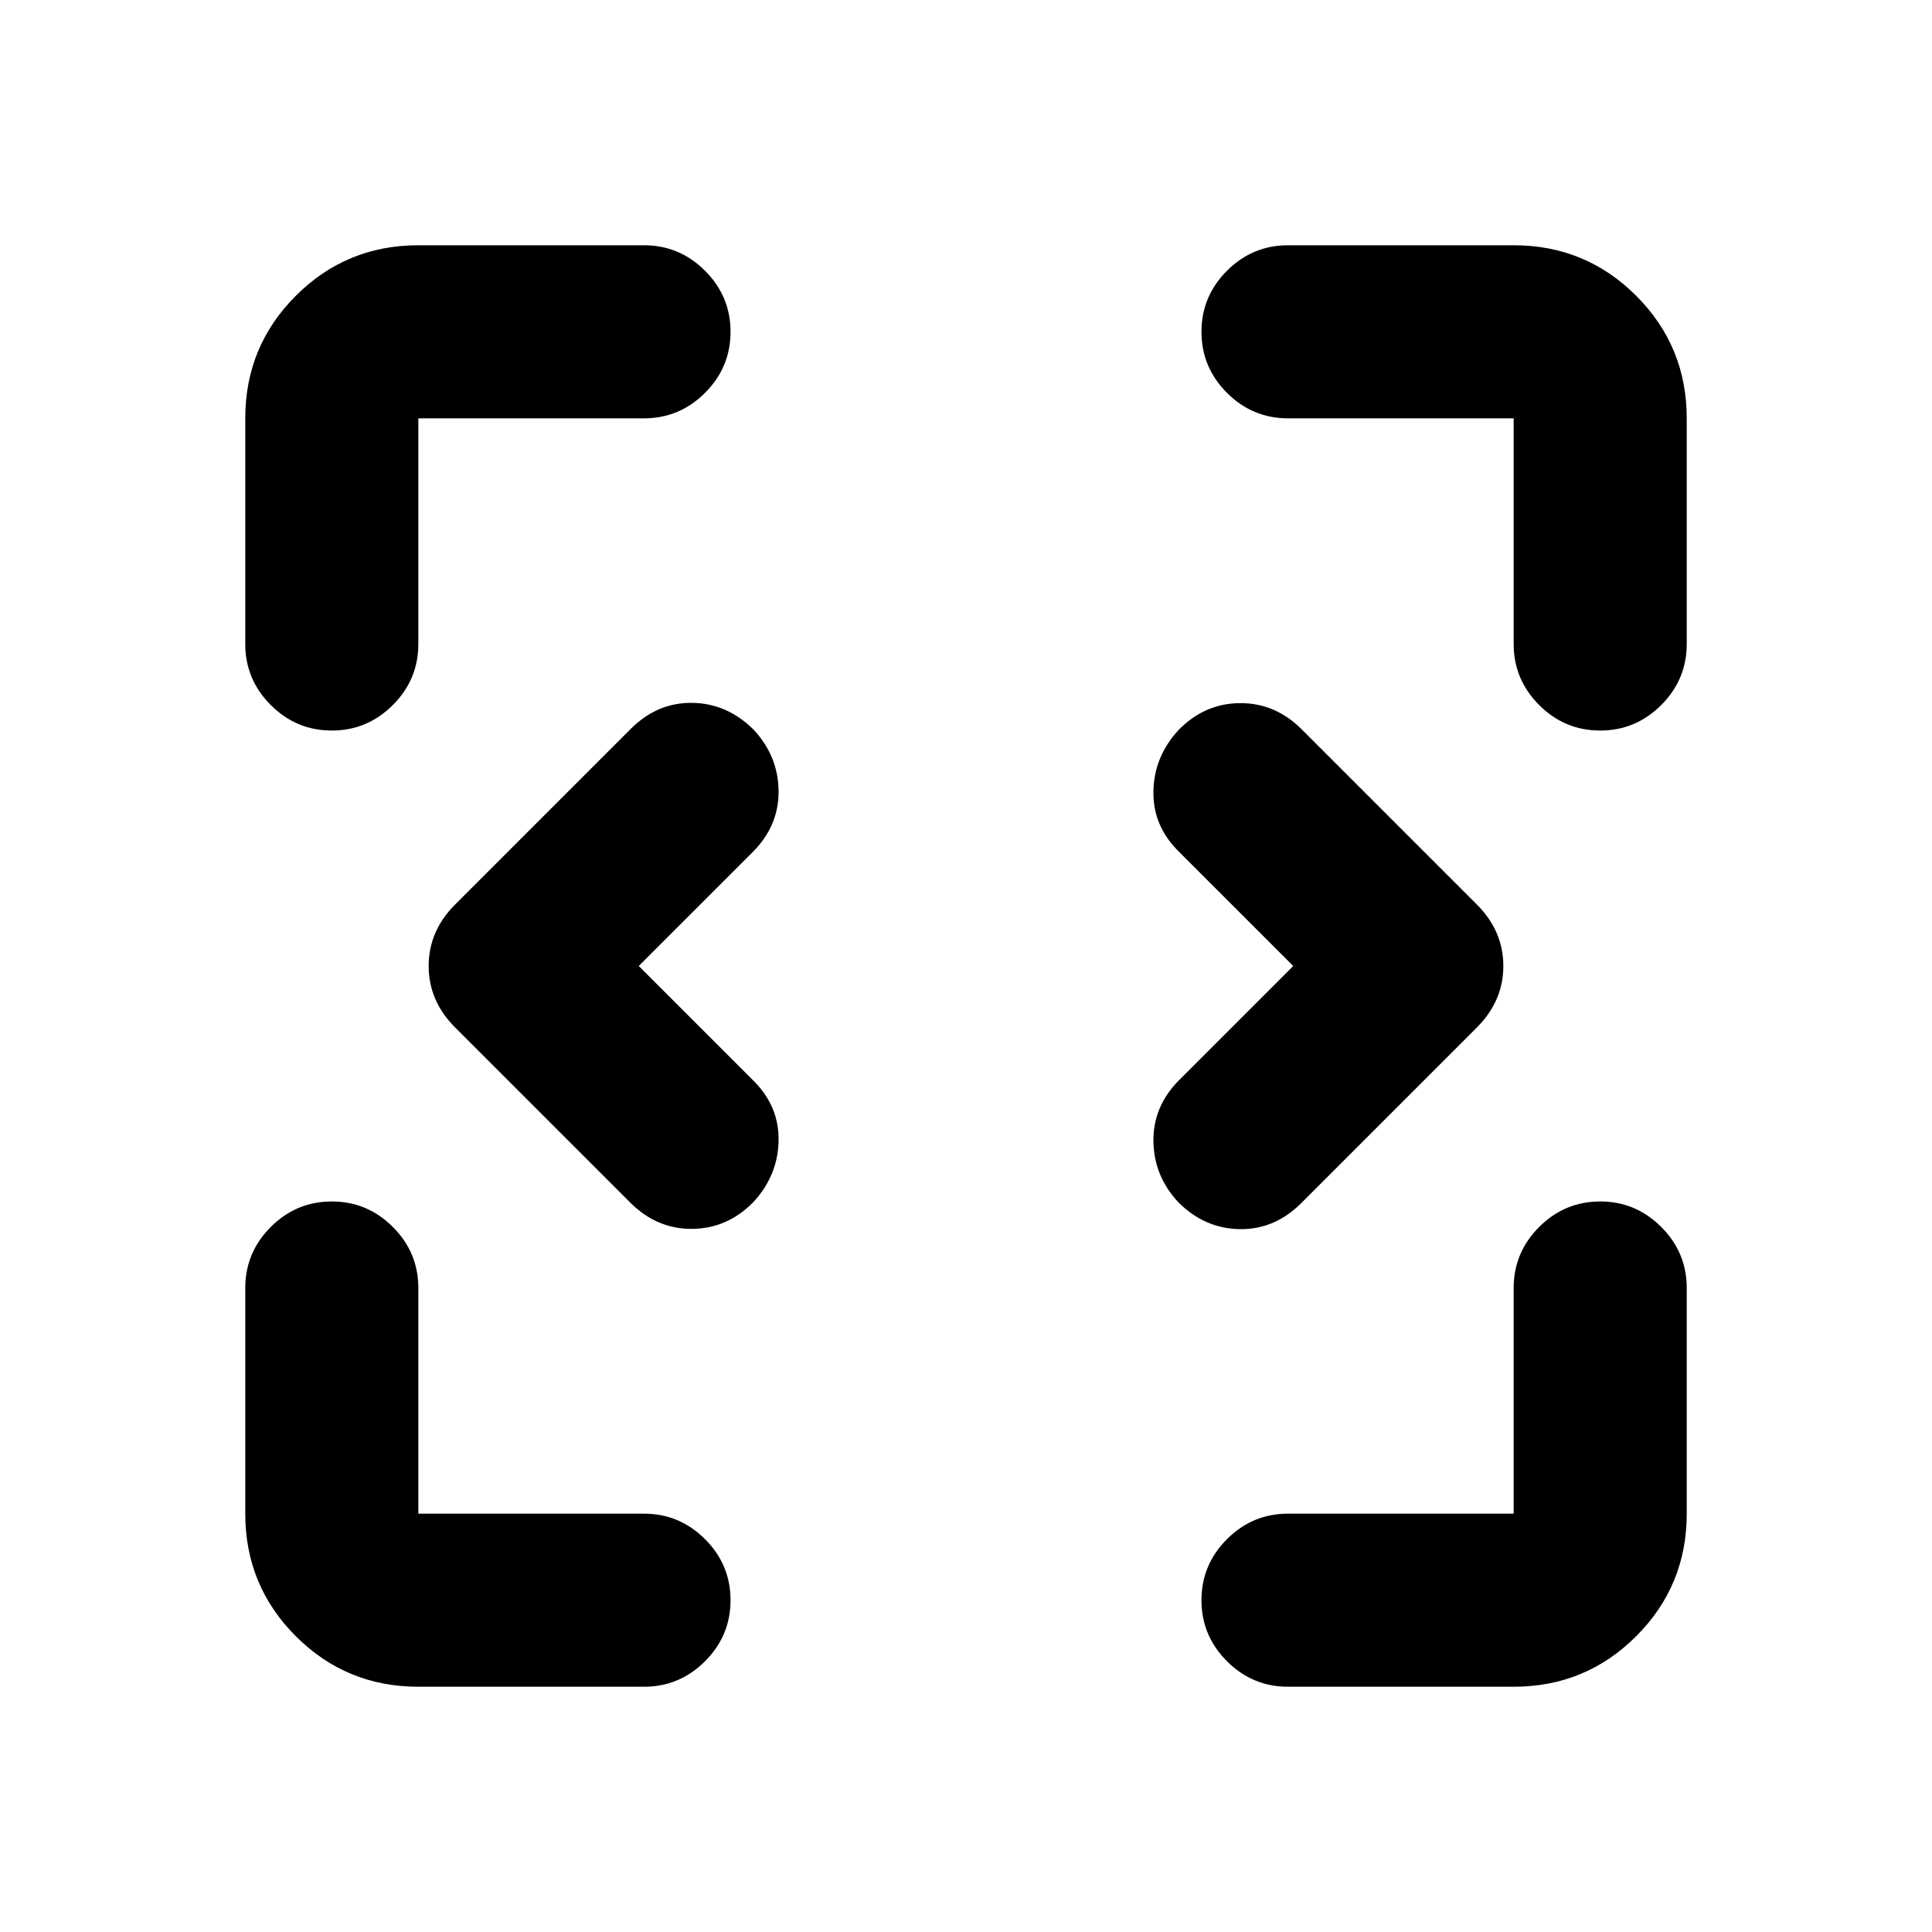 <svg xmlns="http://www.w3.org/2000/svg" height="24" viewBox="0 -960 960 960" width="24"><path d="m317.39-480 57.18 57.17q12.67 12.68 12.3 29.83-.37 17.15-12.54 30.33-12.94 13.17-30.46 13.29-17.52.12-30.7-13.05l-87-87Q213-462.61 213-480t13.17-30.57l87.26-87.26Q326.61-611 344-610.75t30.57 13.42q12.17 13.18 12.3 30.45.13 17.27-12.8 30.21L317.39-480Zm325.22 0-57.18-57.17q-12.67-12.68-12.3-29.83.37-17.15 12.54-30.33 12.94-13.17 30.46-13.29 17.52-.12 30.7 13.05l87 87Q747-497.39 747-480t-13.17 30.57l-87.26 87.26Q633.39-349 616-349.25t-30.57-13.42q-12.17-13.18-12.3-30.45-.13-17.27 12.8-30.21L642.61-480ZM207.87-121.87q-35.78 0-60.89-25.11t-25.11-60.89V-320q0-17.65 12.67-30.33Q147.22-363 164.87-363t30.33 12.67q12.67 12.68 12.67 30.33v112.13H320q17.65 0 30.33 12.67Q363-182.52 363-164.87t-12.67 30.33q-12.68 12.67-30.33 12.67H207.87Zm544.26 0H640q-17.65 0-30.33-12.67Q597-147.22 597-164.87t12.67-30.33q12.68-12.67 30.33-12.67h112.13V-320q0-17.65 12.67-30.33Q777.48-363 795.13-363t30.33 12.67q12.67 12.68 12.67 30.33v112.13q0 35.78-25.11 60.89t-60.89 25.11ZM121.87-640v-112.13q0-35.78 25.11-60.89t60.89-25.11H320q17.65 0 30.33 12.67Q363-812.78 363-795.13t-12.67 30.33q-12.68 12.67-30.33 12.67H207.87V-640q0 17.65-12.67 30.33Q182.52-597 164.87-597t-30.33-12.67q-12.67-12.68-12.67-30.33Zm630.26 0v-112.13H640q-17.65 0-30.33-12.67Q597-777.48 597-795.13t12.67-30.33q12.68-12.67 30.33-12.67h112.13q35.78 0 60.89 25.11t25.11 60.89V-640q0 17.65-12.67 30.33Q812.78-597 795.13-597t-30.33-12.67q-12.67-12.68-12.67-30.33Z"/></svg>